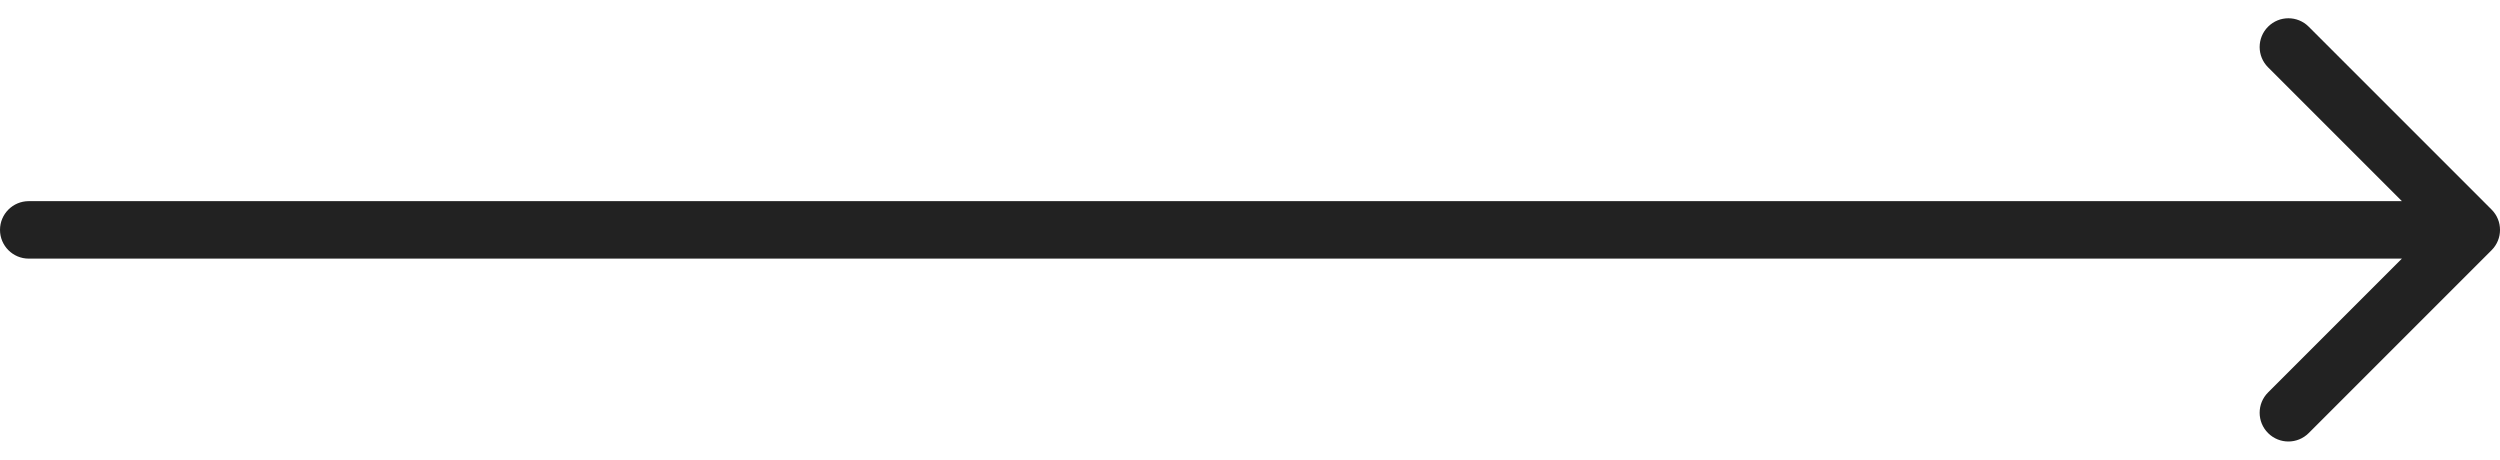 <svg width="87" height="16" viewBox="0 0 87 16" fill="none" xmlns="http://www.w3.org/2000/svg">
<path d="M1 7C0.448 7 0 7.448 0 8C0 8.552 0.448 9 1 9V7ZM86.707 8.707C87.098 8.317 87.098 7.683 86.707 7.293L80.343 0.929C79.953 0.538 79.32 0.538 78.929 0.929C78.538 1.319 78.538 1.953 78.929 2.343L84.586 8L78.929 13.657C78.538 14.047 78.538 14.681 78.929 15.071C79.32 15.462 79.953 15.462 80.343 15.071L86.707 8.707ZM1 9H86V7H1V9Z" fill="#222222"/>
</svg>
